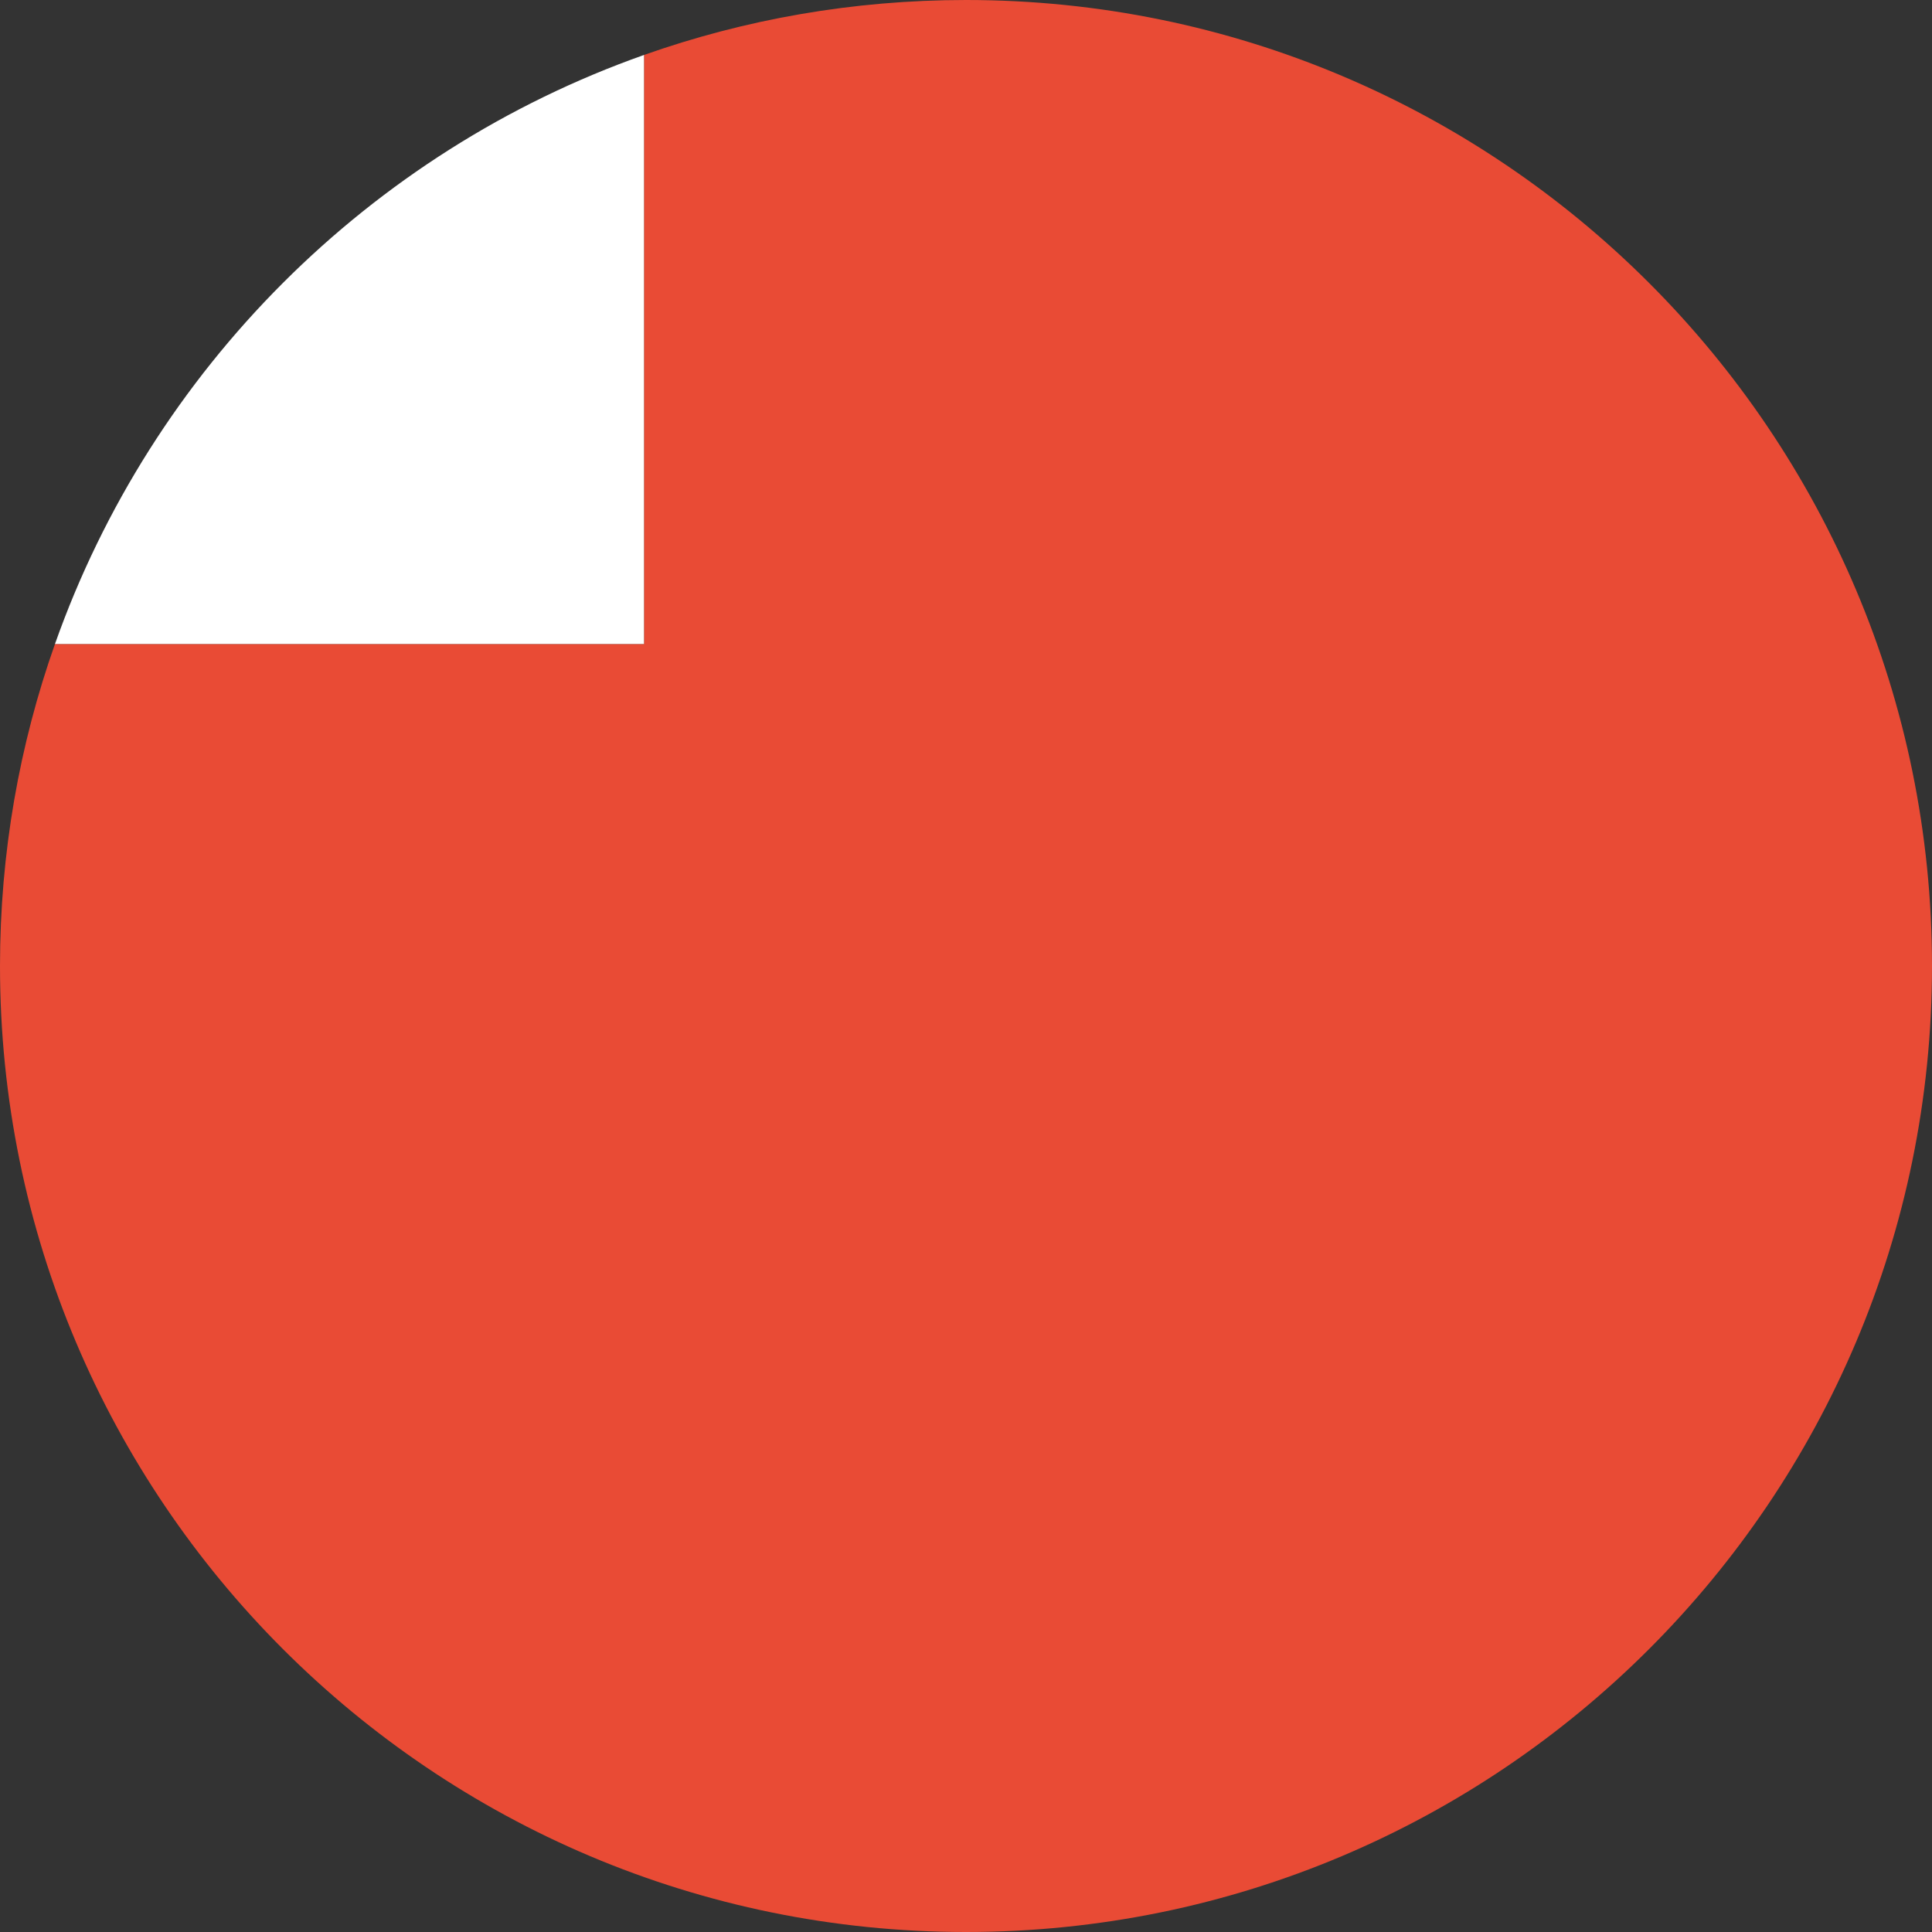 <?xml version="1.0" encoding="UTF-8" standalone="no"?>
<svg width="180px" height="180px" viewBox="0 0 180 180" version="1.1" xmlns="http://www.w3.org/2000/svg" xmlns:xlink="http://www.w3.org/1999/xlink">
    <rect x="0" y="0" width="180" height="180" fill="#333333" stroke="none"/>
    <!-- Generator: Sketch 3.8.3 (29802) - http://www.bohemiancoding.com/sketch -->
    <title>abu_dhabi</title>
    <desc>Created with Sketch.</desc>
    <defs></defs>
    <g id="Page-1" stroke="none" stroke-width="1" fill="none" fill-rule="evenodd">
        <g id="flags" transform="translate(-180, -180)">
            <g id="abu_dhabi" transform="translate(180, 180)">
                <path d="M60,5.121 C69.383,1.805 79.481,0 90,0 C139.706,0 180,40.294 180,90 C180,139.706 139.706,180 90,180 C40.294,180 0,139.706 0,90 C0,79.481 1.805,69.383 5.121,60 L60,60 L60,5.121 L60,5.121 Z" id="red" fill="#E94B35"></path>
                <path d="M60,5.121 C34.428,14.16 14.16,34.428 5.121,60 L60,60 L60,5.121 L60,5.121 Z" id="white" fill="#FFFFFF"></path>
            </g>
        </g>
    </g>
</svg>
